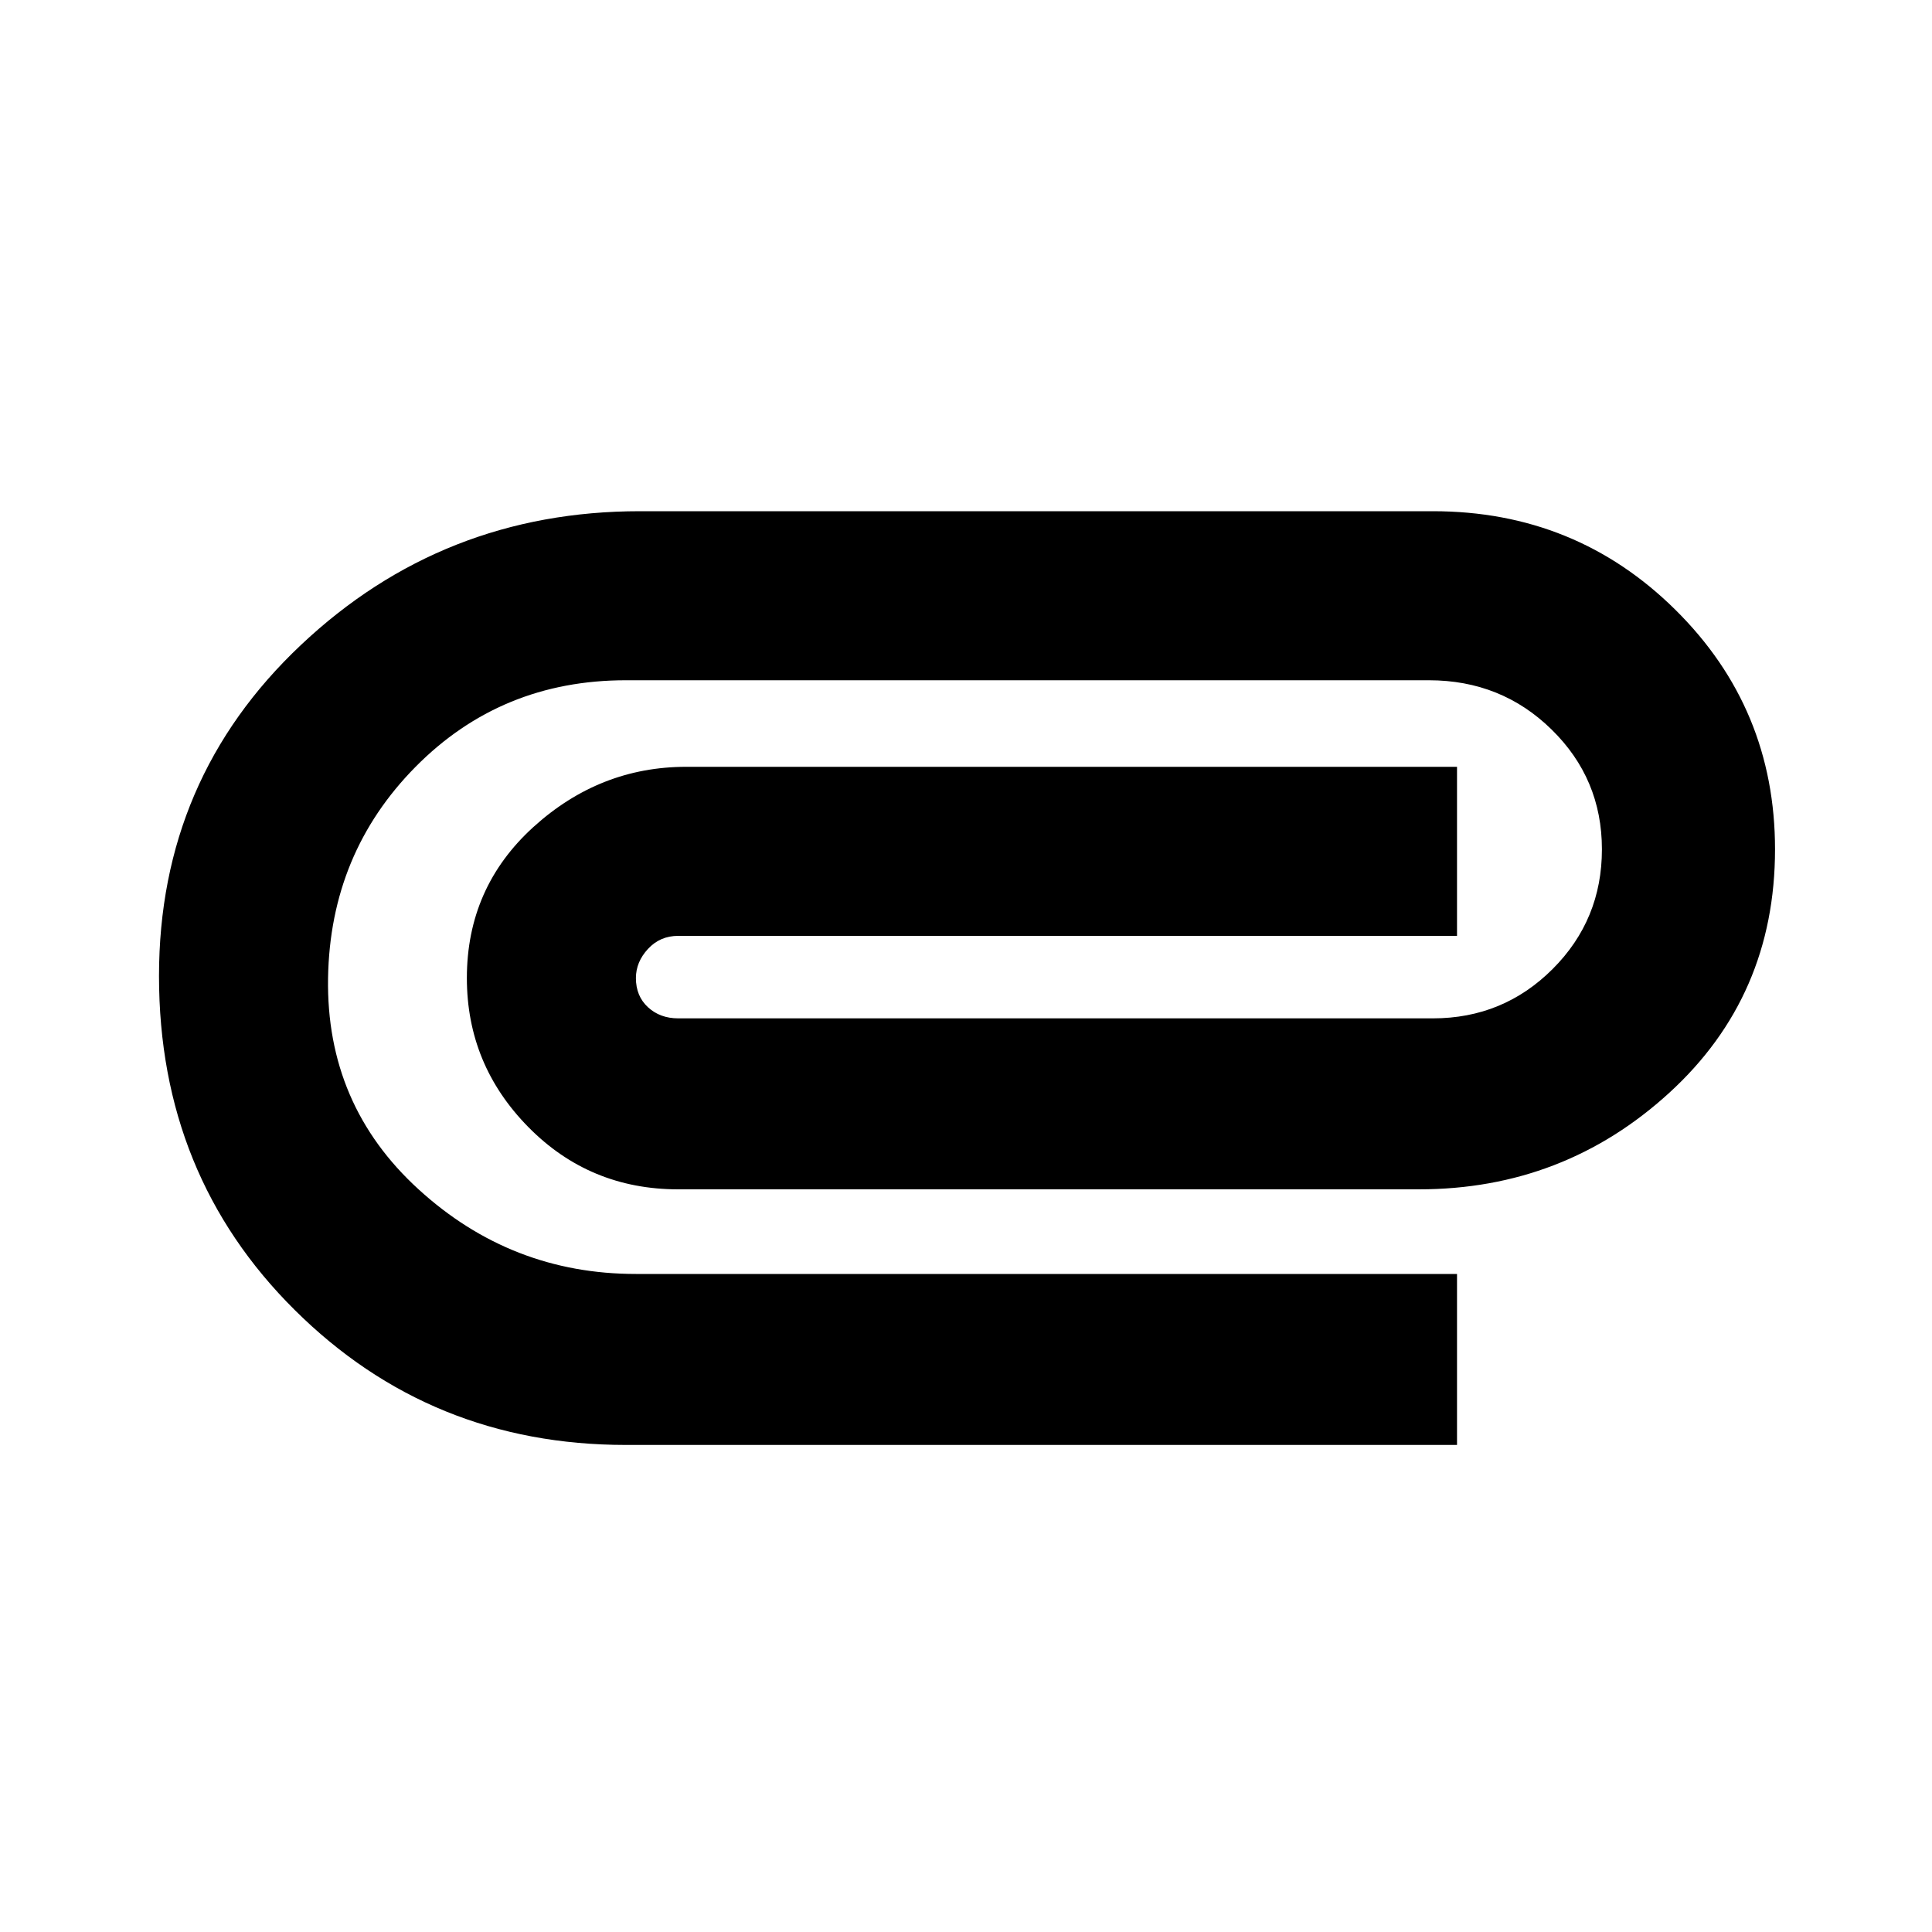 <svg xmlns="http://www.w3.org/2000/svg" height="20" width="20"><path d="M6.479 14.958h8.604v-1.77h-8.5q-1.291 0-2.25-.876-.958-.874-.937-2.187.021-1.292.906-2.187.886-.896 2.177-.896h8.313q.75 0 1.27.51.521.51.521 1.24 0 .729-.51 1.239-.511.511-1.24.511H7.021q-.188 0-.313-.115t-.125-.302q0-.167.125-.302.125-.135.313-.135h8.062v-1.75H7.104q-.896 0-1.583.624-.688.626-.688 1.563 0 .896.636 1.542.635.645 1.552.645h7.667q1.5 0 2.593-1 1.094-1 1.094-2.52 0-1.459-1.031-2.479-1.032-1.021-2.511-1.021H6.625q-2.042 0-3.51 1.385-1.469 1.385-1.469 3.427 0 2.063 1.406 3.458 1.406 1.396 3.427 1.396Z"/></svg>